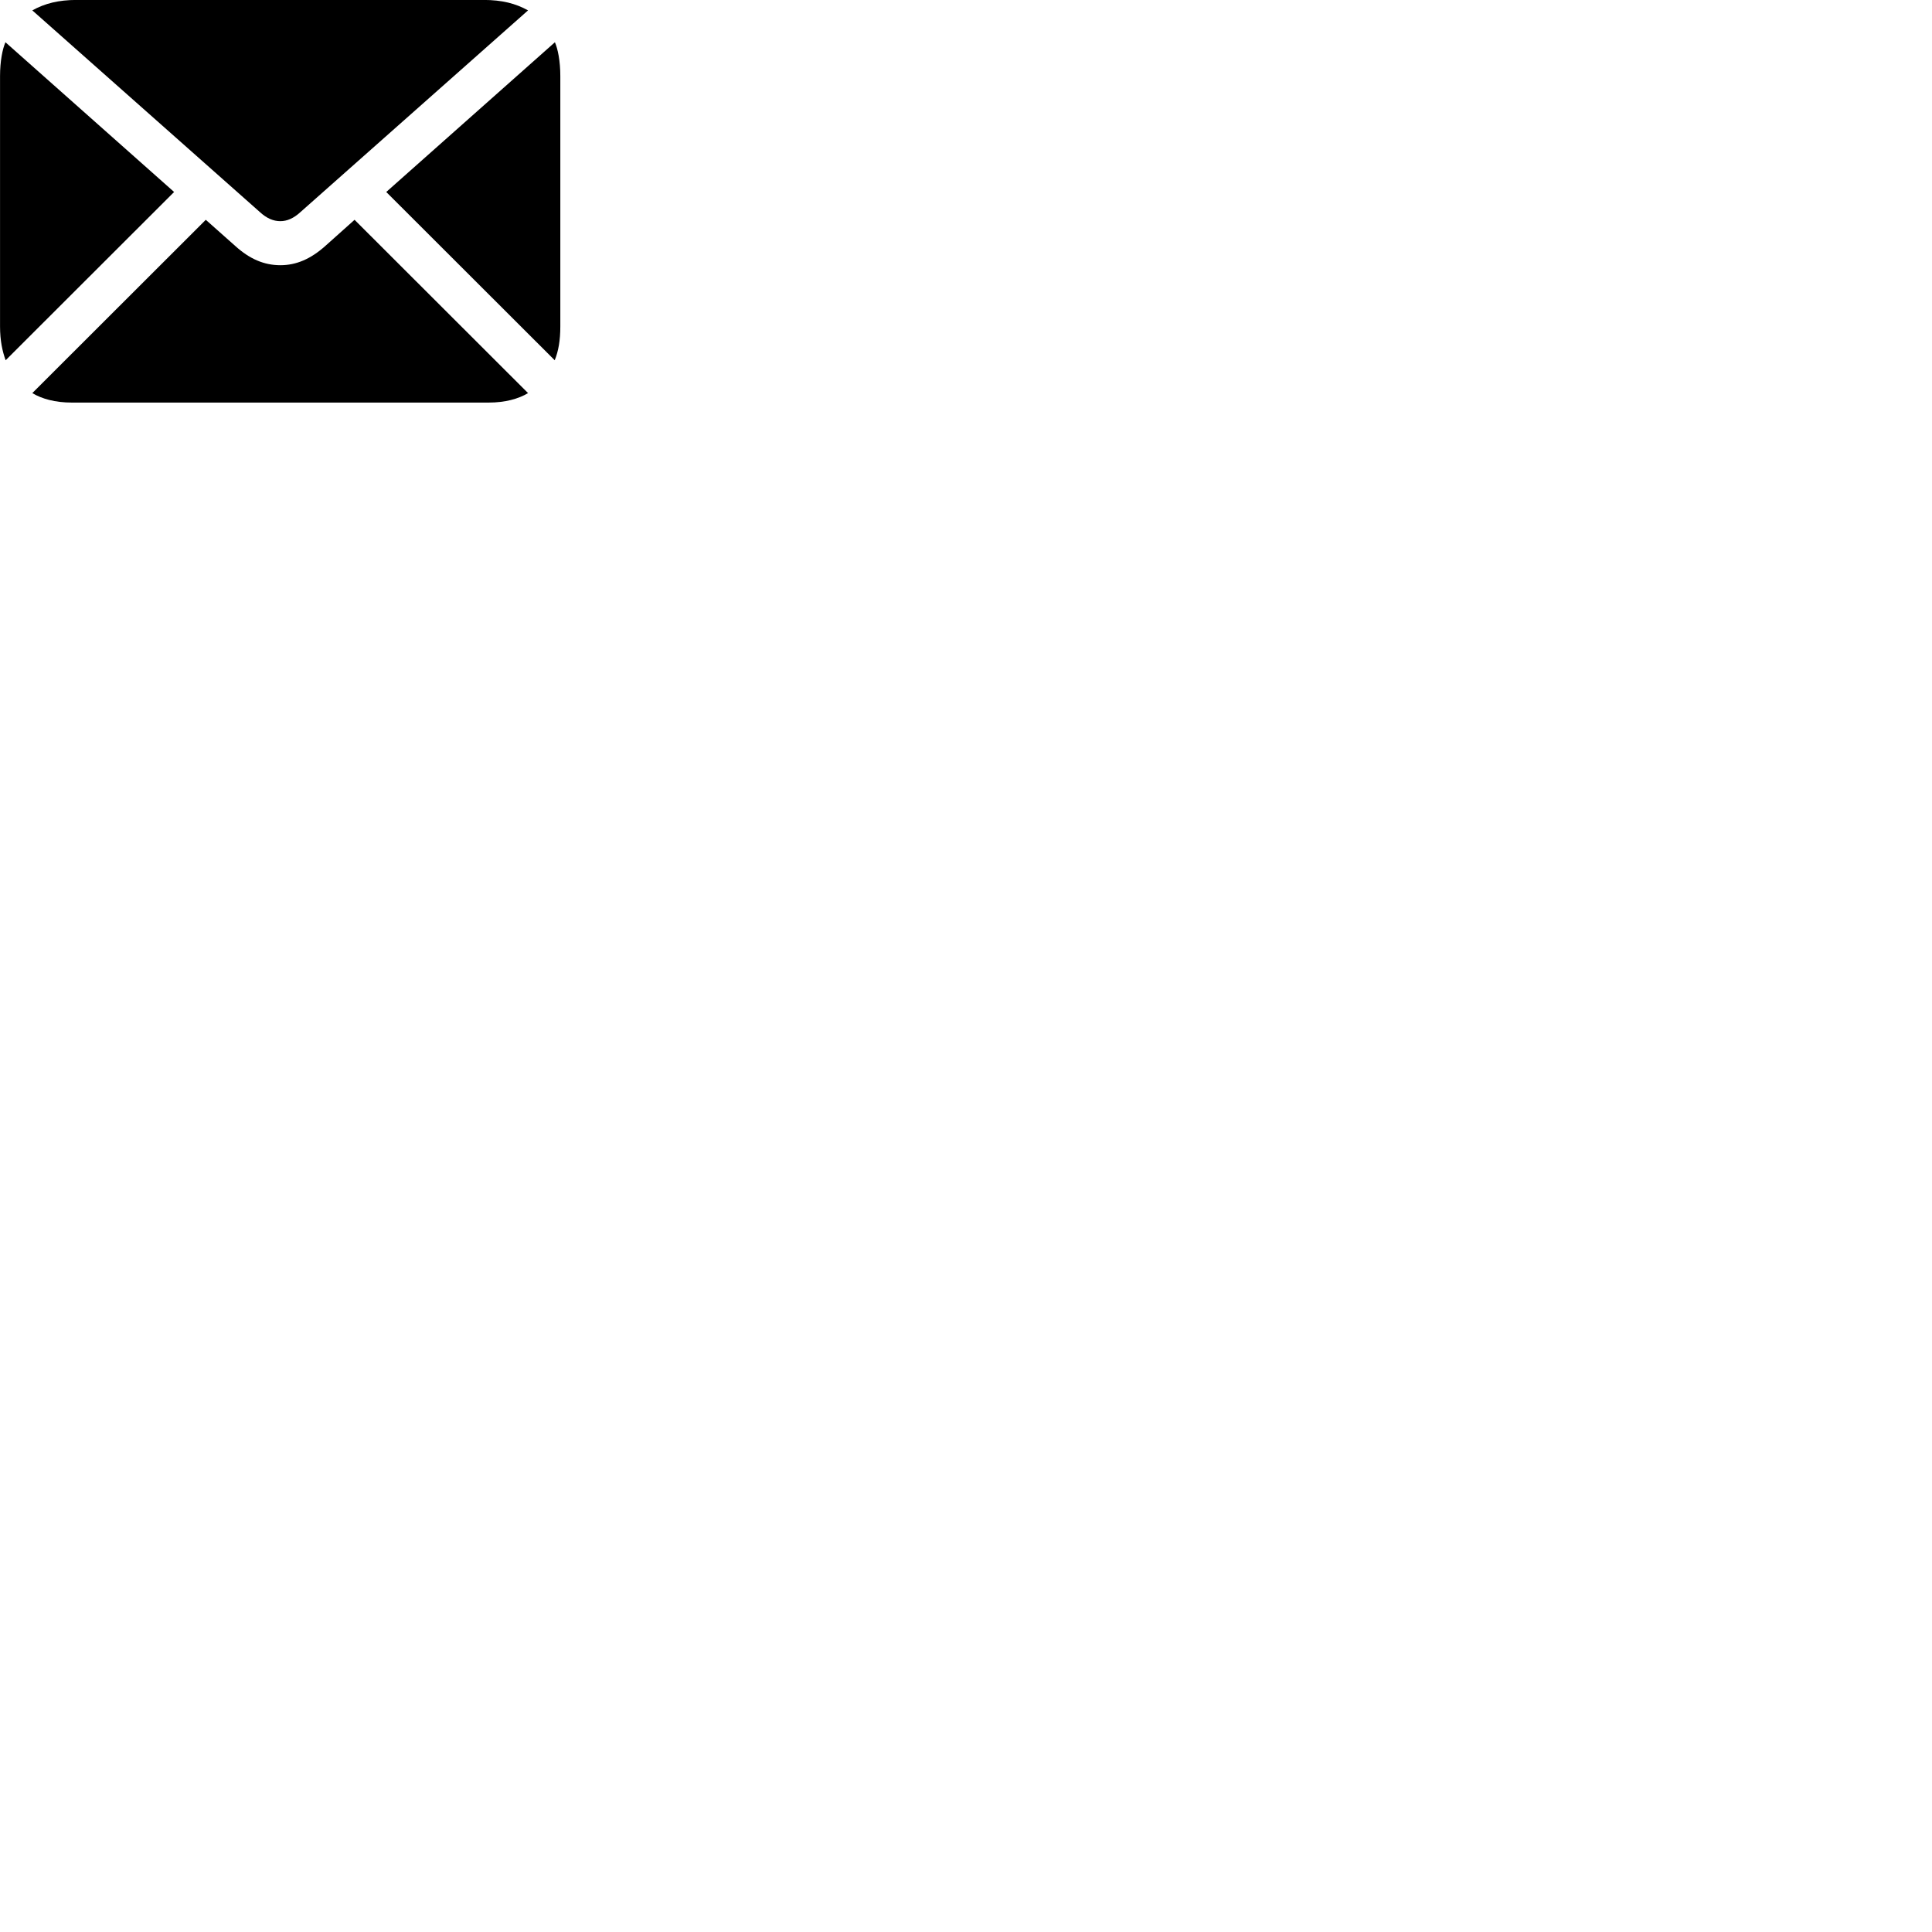 
        <svg xmlns="http://www.w3.org/2000/svg" viewBox="0 0 100 100">
            <path d="M14.512 11.447C14.852 11.447 15.192 11.307 15.552 10.977L27.332 0.537C26.682 0.177 25.972 -0.003 25.032 -0.003H3.972C3.032 -0.003 2.322 0.177 1.672 0.537L13.452 10.977C13.812 11.307 14.152 11.447 14.512 11.447ZM0.292 18.647L9.012 9.937L0.282 2.187C0.132 2.527 0.002 3.157 0.002 3.937V16.897C0.002 17.627 0.122 18.177 0.292 18.647ZM28.712 18.647C28.902 18.177 29.002 17.627 29.002 16.897V3.937C29.002 3.157 28.872 2.527 28.722 2.187L19.992 9.937ZM3.712 20.837H25.292C26.142 20.837 26.832 20.647 27.332 20.347L18.352 11.377L16.842 12.727C16.082 13.407 15.332 13.727 14.512 13.727C13.672 13.727 12.922 13.407 12.172 12.727L10.652 11.377L1.672 20.347C2.172 20.647 2.862 20.837 3.712 20.837Z" />
        </svg>
    